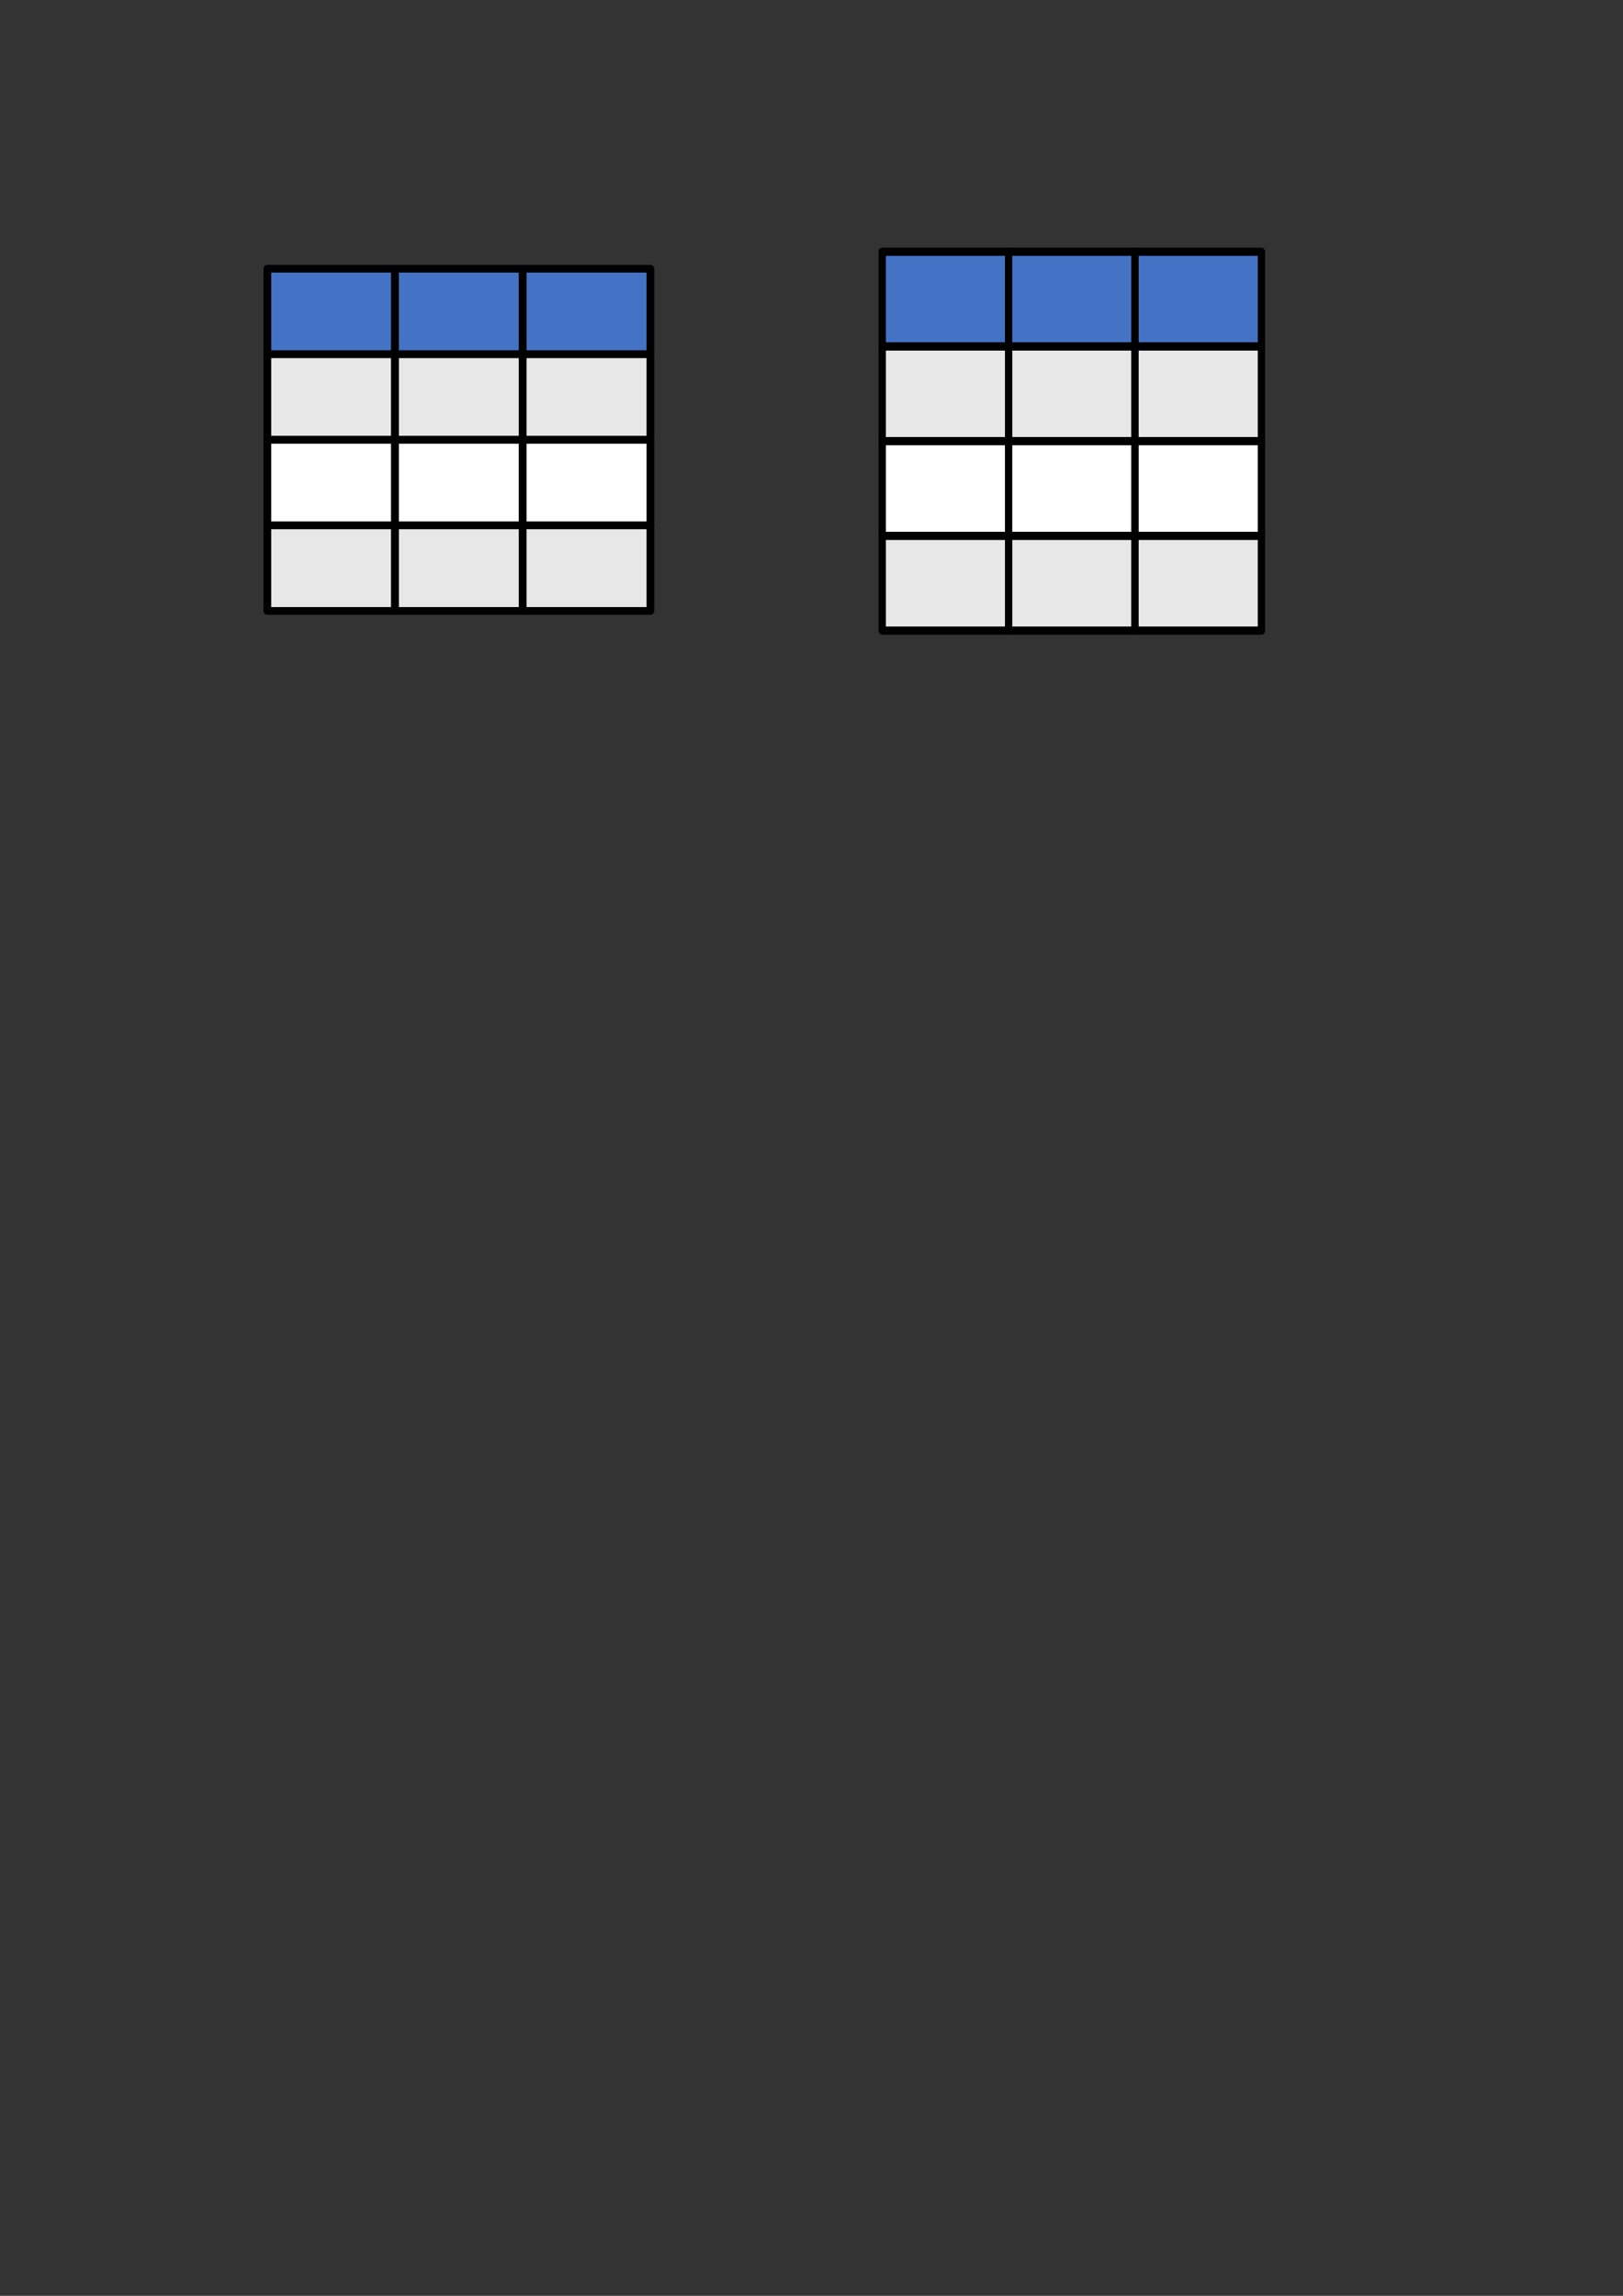 <?xml version="1.0" encoding="UTF-8" standalone="no"?>
<!-- Created with Inkscape (http://www.inkscape.org/) -->

<svg
   width="210mm"
   height="297mm"
   viewBox="0 0 210 297"
   version="1.1"
   id="svg5"
   inkscape:version="1.1.2 (0a00cf5339, 2022-02-04)"
   sodipodi:docname="Icons.svg"
   xmlns:inkscape="http://www.inkscape.org/namespaces/inkscape"
   xmlns:sodipodi="http://sodipodi.sourceforge.net/DTD/sodipodi-0.dtd"
   xmlns="http://www.w3.org/2000/svg"
   xmlns:svg="http://www.w3.org/2000/svg">
  <rect x="0" y="0" width="210" height="297" fill="#333333" stroke="none"/>
  <sodipodi:namedview
     id="namedview7"
     pagecolor="#ffffff"
     bordercolor="#666666"
     borderopacity="1.0"
     inkscape:pageshadow="2"
     inkscape:pageopacity="0.0"
     inkscape:pagecheckerboard="0"
     inkscape:document-units="mm"
     showgrid="false"
     inkscape:zoom="1.1474186"
     inkscape:cx="393.92772"
     inkscape:cy="303.28948"
     inkscape:window-width="1920"
     inkscape:window-height="1013"
     inkscape:window-x="0"
     inkscape:window-y="0"
     inkscape:window-maximized="1"
     inkscape:current-layer="layer1" />
  <defs
     id="defs2" />
  <g
     inkscape:label="Layer 1"
     inkscape:groupmode="layer"
     id="layer1">
    <rect
       style="fill:#4472c4;stroke:#000000;stroke-width:1;stroke-linecap:round;stroke-linejoin:round;fill-opacity:1"
       id="rect846"
       width="16.521"
       height="11.067"
       x="34.592"
       y="34.764"
       rx="0"
       ry="0" />
    <rect
       style="fill:#4472c4;stroke:#000000;stroke-width:1;stroke-linecap:round;stroke-linejoin:round;fill-opacity:1"
       id="rect846-3"
       width="16.521"
       height="11.067"
       x="51.112"
       y="34.764"
       rx="0"
       ry="0" />
    <rect
       style="fill:#4472c4;stroke:#000000;stroke-width:1;stroke-linecap:round;stroke-linejoin:round;fill-opacity:1"
       id="rect846-6"
       width="16.521"
       height="11.067"
       x="67.633"
       y="34.764"
       rx="0"
       ry="0" />
    <rect
       style="fill:#e7e7e7;stroke:#000000;stroke-width:1;stroke-linecap:round;stroke-linejoin:round;fill-opacity:1"
       id="rect846-7"
       width="16.521"
       height="11.067"
       x="34.592"
       y="45.831"
       rx="0"
       ry="0" />
    <rect
       style="fill:#e7e7e7;stroke:#000000;stroke-width:1;stroke-linecap:round;stroke-linejoin:round;fill-opacity:1"
       id="rect846-3-5"
       width="16.521"
       height="11.067"
       x="51.112"
       y="45.831"
       rx="0"
       ry="0" />
    <rect
       style="fill:#e7e7e7;stroke:#000000;stroke-width:1;stroke-linecap:round;stroke-linejoin:round;fill-opacity:1"
       id="rect846-6-3"
       width="16.521"
       height="11.067"
       x="67.633"
       y="45.831"
       rx="0"
       ry="0" />
    <rect
       style="fill:#ffffff;stroke:#000000;stroke-width:1;stroke-linecap:round;stroke-linejoin:round"
       id="rect846-5"
       width="16.521"
       height="11.067"
       x="34.592"
       y="56.898"
       rx="0"
       ry="0" />
    <rect
       style="fill:#ffffff;stroke:#000000;stroke-width:1;stroke-linecap:round;stroke-linejoin:round"
       id="rect846-3-6"
       width="16.521"
       height="11.067"
       x="51.112"
       y="56.898"
       rx="0"
       ry="0" />
    <rect
       style="fill:#ffffff;stroke:#000000;stroke-width:1;stroke-linecap:round;stroke-linejoin:round"
       id="rect846-6-2"
       width="16.521"
       height="11.067"
       x="67.633"
       y="56.898"
       rx="0"
       ry="0" />
    <rect
       style="fill:#e7e7e7;stroke:#000000;stroke-width:1;stroke-linecap:round;stroke-linejoin:round;fill-opacity:1"
       id="rect846-9"
       width="16.521"
       height="11.067"
       x="34.592"
       y="67.965"
       rx="0"
       ry="0" />
    <rect
       style="fill:#e7e7e7;stroke:#000000;stroke-width:1;stroke-linecap:round;stroke-linejoin:round;fill-opacity:1"
       id="rect846-3-1"
       width="16.521"
       height="11.067"
       x="51.112"
       y="67.965"
       rx="0"
       ry="0" />
    <rect
       style="fill:#e7e7e7;stroke:#000000;stroke-width:1;stroke-linecap:round;stroke-linejoin:round;fill-opacity:1"
       id="rect846-6-27"
       width="16.521"
       height="11.067"
       x="67.633"
       y="67.965"
       rx="0"
       ry="0" />
    <g
       id="g15076"
       transform="matrix(0.99,0,0,1.107,24.128,-67.909)"
       style="stroke-width:0.955"
       inkscape:export-filename="/home/rafael/Programming/format_impress_table/Main_Icon_32x32.png"
       inkscape:export-xdpi="16.239199"
       inkscape:export-ydpi="16.239199">
      <rect
         style="fill:#4472c4;fill-opacity:1;stroke:#000000;stroke-width:0.955;stroke-linecap:round;stroke-linejoin:round"
         id="rect846-0"
         width="16.521"
         height="11.067"
         x="90.931"
         y="90.768"
         rx="0"
         ry="0" />
      <rect
         style="fill:#4472c4;fill-opacity:1;stroke:#000000;stroke-width:0.955;stroke-linecap:round;stroke-linejoin:round"
         id="rect846-3-9"
         width="16.521"
         height="11.067"
         x="107.452"
         y="90.768"
         rx="0"
         ry="0" />
      <rect
         style="fill:#4472c4;fill-opacity:1;stroke:#000000;stroke-width:0.955;stroke-linecap:round;stroke-linejoin:round"
         id="rect846-6-36"
         width="16.521"
         height="11.067"
         x="123.972"
         y="90.768"
         rx="0"
         ry="0" />
      <rect
         style="fill:#e7e7e7;fill-opacity:1;stroke:#000000;stroke-width:0.955;stroke-linecap:round;stroke-linejoin:round"
         id="rect846-7-0"
         width="16.521"
         height="11.067"
         x="90.931"
         y="101.836"
         rx="0"
         ry="0" />
      <rect
         style="fill:#e7e7e7;fill-opacity:1;stroke:#000000;stroke-width:0.955;stroke-linecap:round;stroke-linejoin:round"
         id="rect846-3-5-6"
         width="16.521"
         height="11.067"
         x="107.452"
         y="101.836"
         rx="0"
         ry="0" />
      <rect
         style="fill:#e7e7e7;fill-opacity:1;stroke:#000000;stroke-width:0.955;stroke-linecap:round;stroke-linejoin:round"
         id="rect846-6-3-2"
         width="16.521"
         height="11.067"
         x="123.972"
         y="101.836"
         rx="0"
         ry="0" />
      <rect
         style="fill:#ffffff;stroke:#000000;stroke-width:0.955;stroke-linecap:round;stroke-linejoin:round"
         id="rect846-5-6"
         width="16.521"
         height="11.067"
         x="90.931"
         y="112.903"
         rx="0"
         ry="0" />
      <rect
         style="fill:#ffffff;stroke:#000000;stroke-width:0.955;stroke-linecap:round;stroke-linejoin:round"
         id="rect846-3-6-1"
         width="16.521"
         height="11.067"
         x="107.452"
         y="112.903"
         rx="0"
         ry="0" />
      <rect
         style="fill:#ffffff;stroke:#000000;stroke-width:0.955;stroke-linecap:round;stroke-linejoin:round"
         id="rect846-6-2-8"
         width="16.521"
         height="11.067"
         x="123.972"
         y="112.903"
         rx="0"
         ry="0" />
      <rect
         style="fill:#e7e7e7;fill-opacity:1;stroke:#000000;stroke-width:0.955;stroke-linecap:round;stroke-linejoin:round"
         id="rect846-9-7"
         width="16.521"
         height="11.067"
         x="90.931"
         y="123.97"
         rx="0"
         ry="0" />
      <rect
         style="fill:#e7e7e7;fill-opacity:1;stroke:#000000;stroke-width:0.955;stroke-linecap:round;stroke-linejoin:round"
         id="rect846-3-1-9"
         width="16.521"
         height="11.067"
         x="107.452"
         y="123.97"
         rx="0"
         ry="0" />
      <rect
         style="fill:#e7e7e7;fill-opacity:1;stroke:#000000;stroke-width:0.955;stroke-linecap:round;stroke-linejoin:round"
         id="rect846-6-27-2"
         width="16.521"
         height="11.067"
         x="123.972"
         y="123.97"
         rx="0"
         ry="0" />
    </g>
  </g>
</svg>
